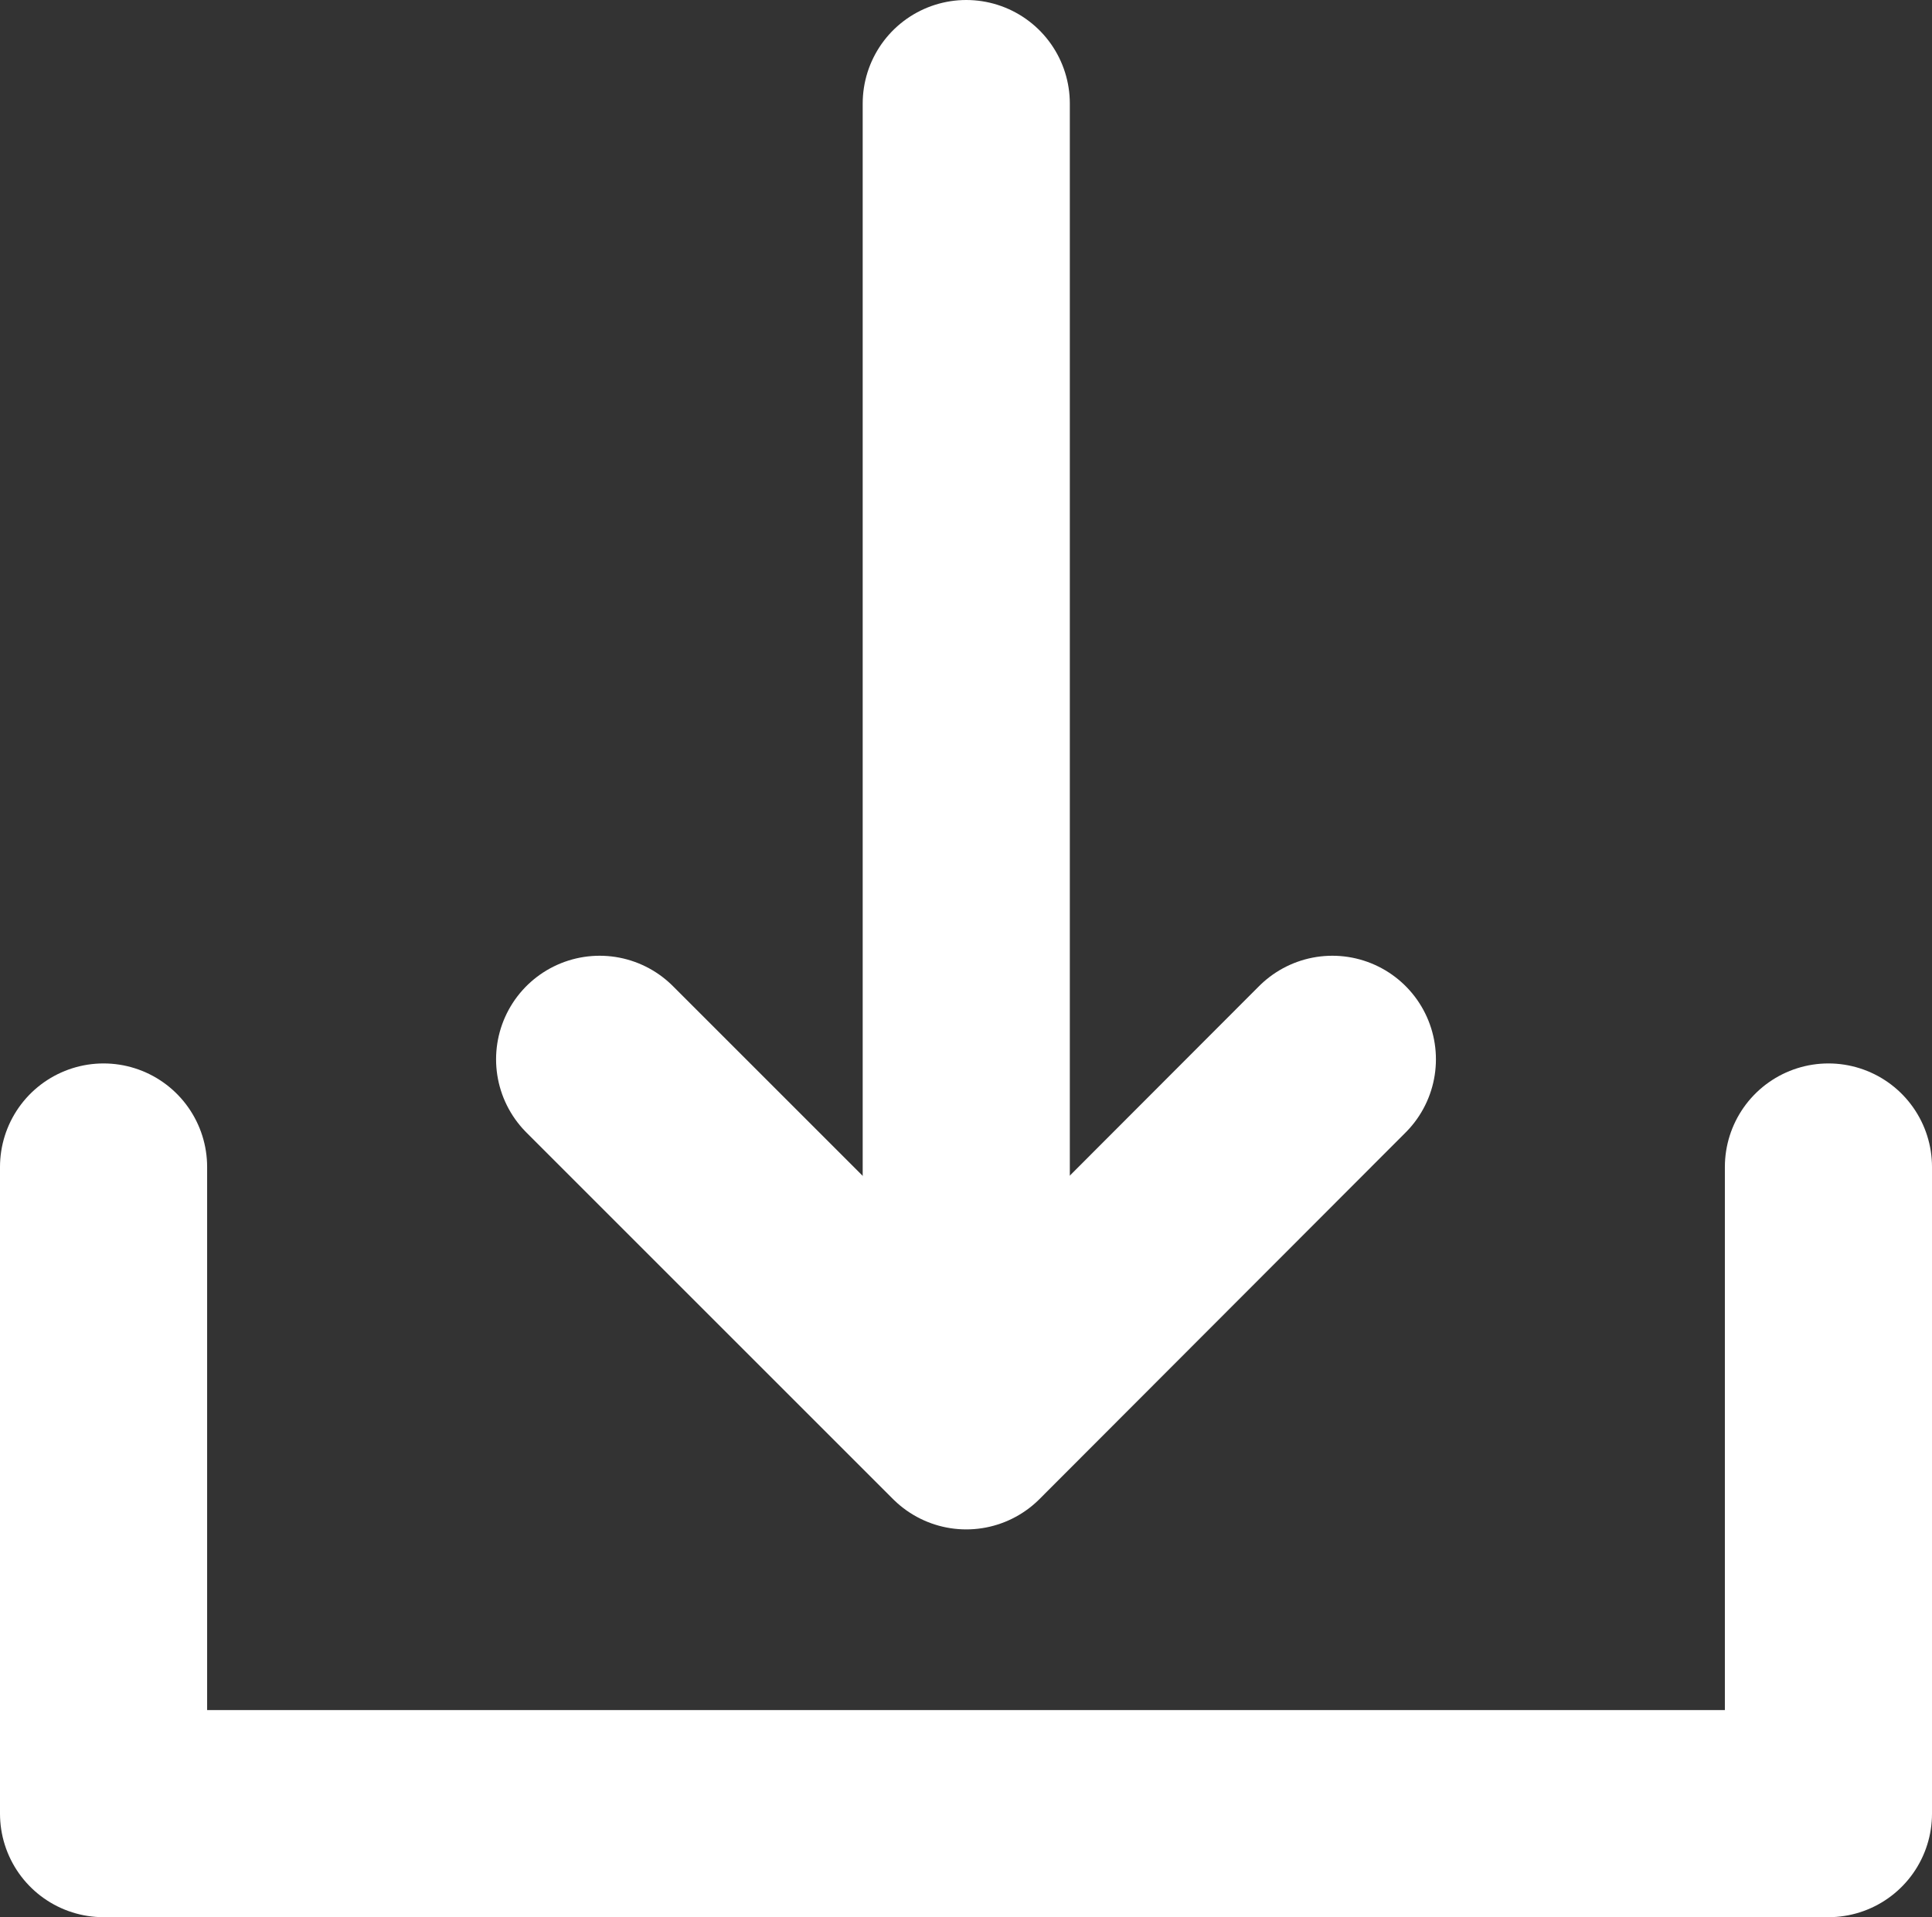 <?xml version="1.0" encoding="UTF-8"?><svg id="_レイヤー_2" xmlns="http://www.w3.org/2000/svg" viewBox="0 0 37.31 37.03"><rect x="0" y="0" width="37.31" height="37.03" fill="#333333" stroke="none"/><defs><style>.cls-1{fill:none;stroke:#fff;stroke-linecap:round;stroke-linejoin:round;stroke-width:4px;}</style></defs><g id="_テキスト"><polyline class="cls-1" points="2 22.54 2 35.03 35.31 35.03 35.31 22.54"/><line class="cls-1" x1="18.66" y1="2" x2="18.66" y2="27.26"/><polyline class="cls-1" points="25.73 20.46 18.66 27.54 11.58 20.46"/></g></svg>